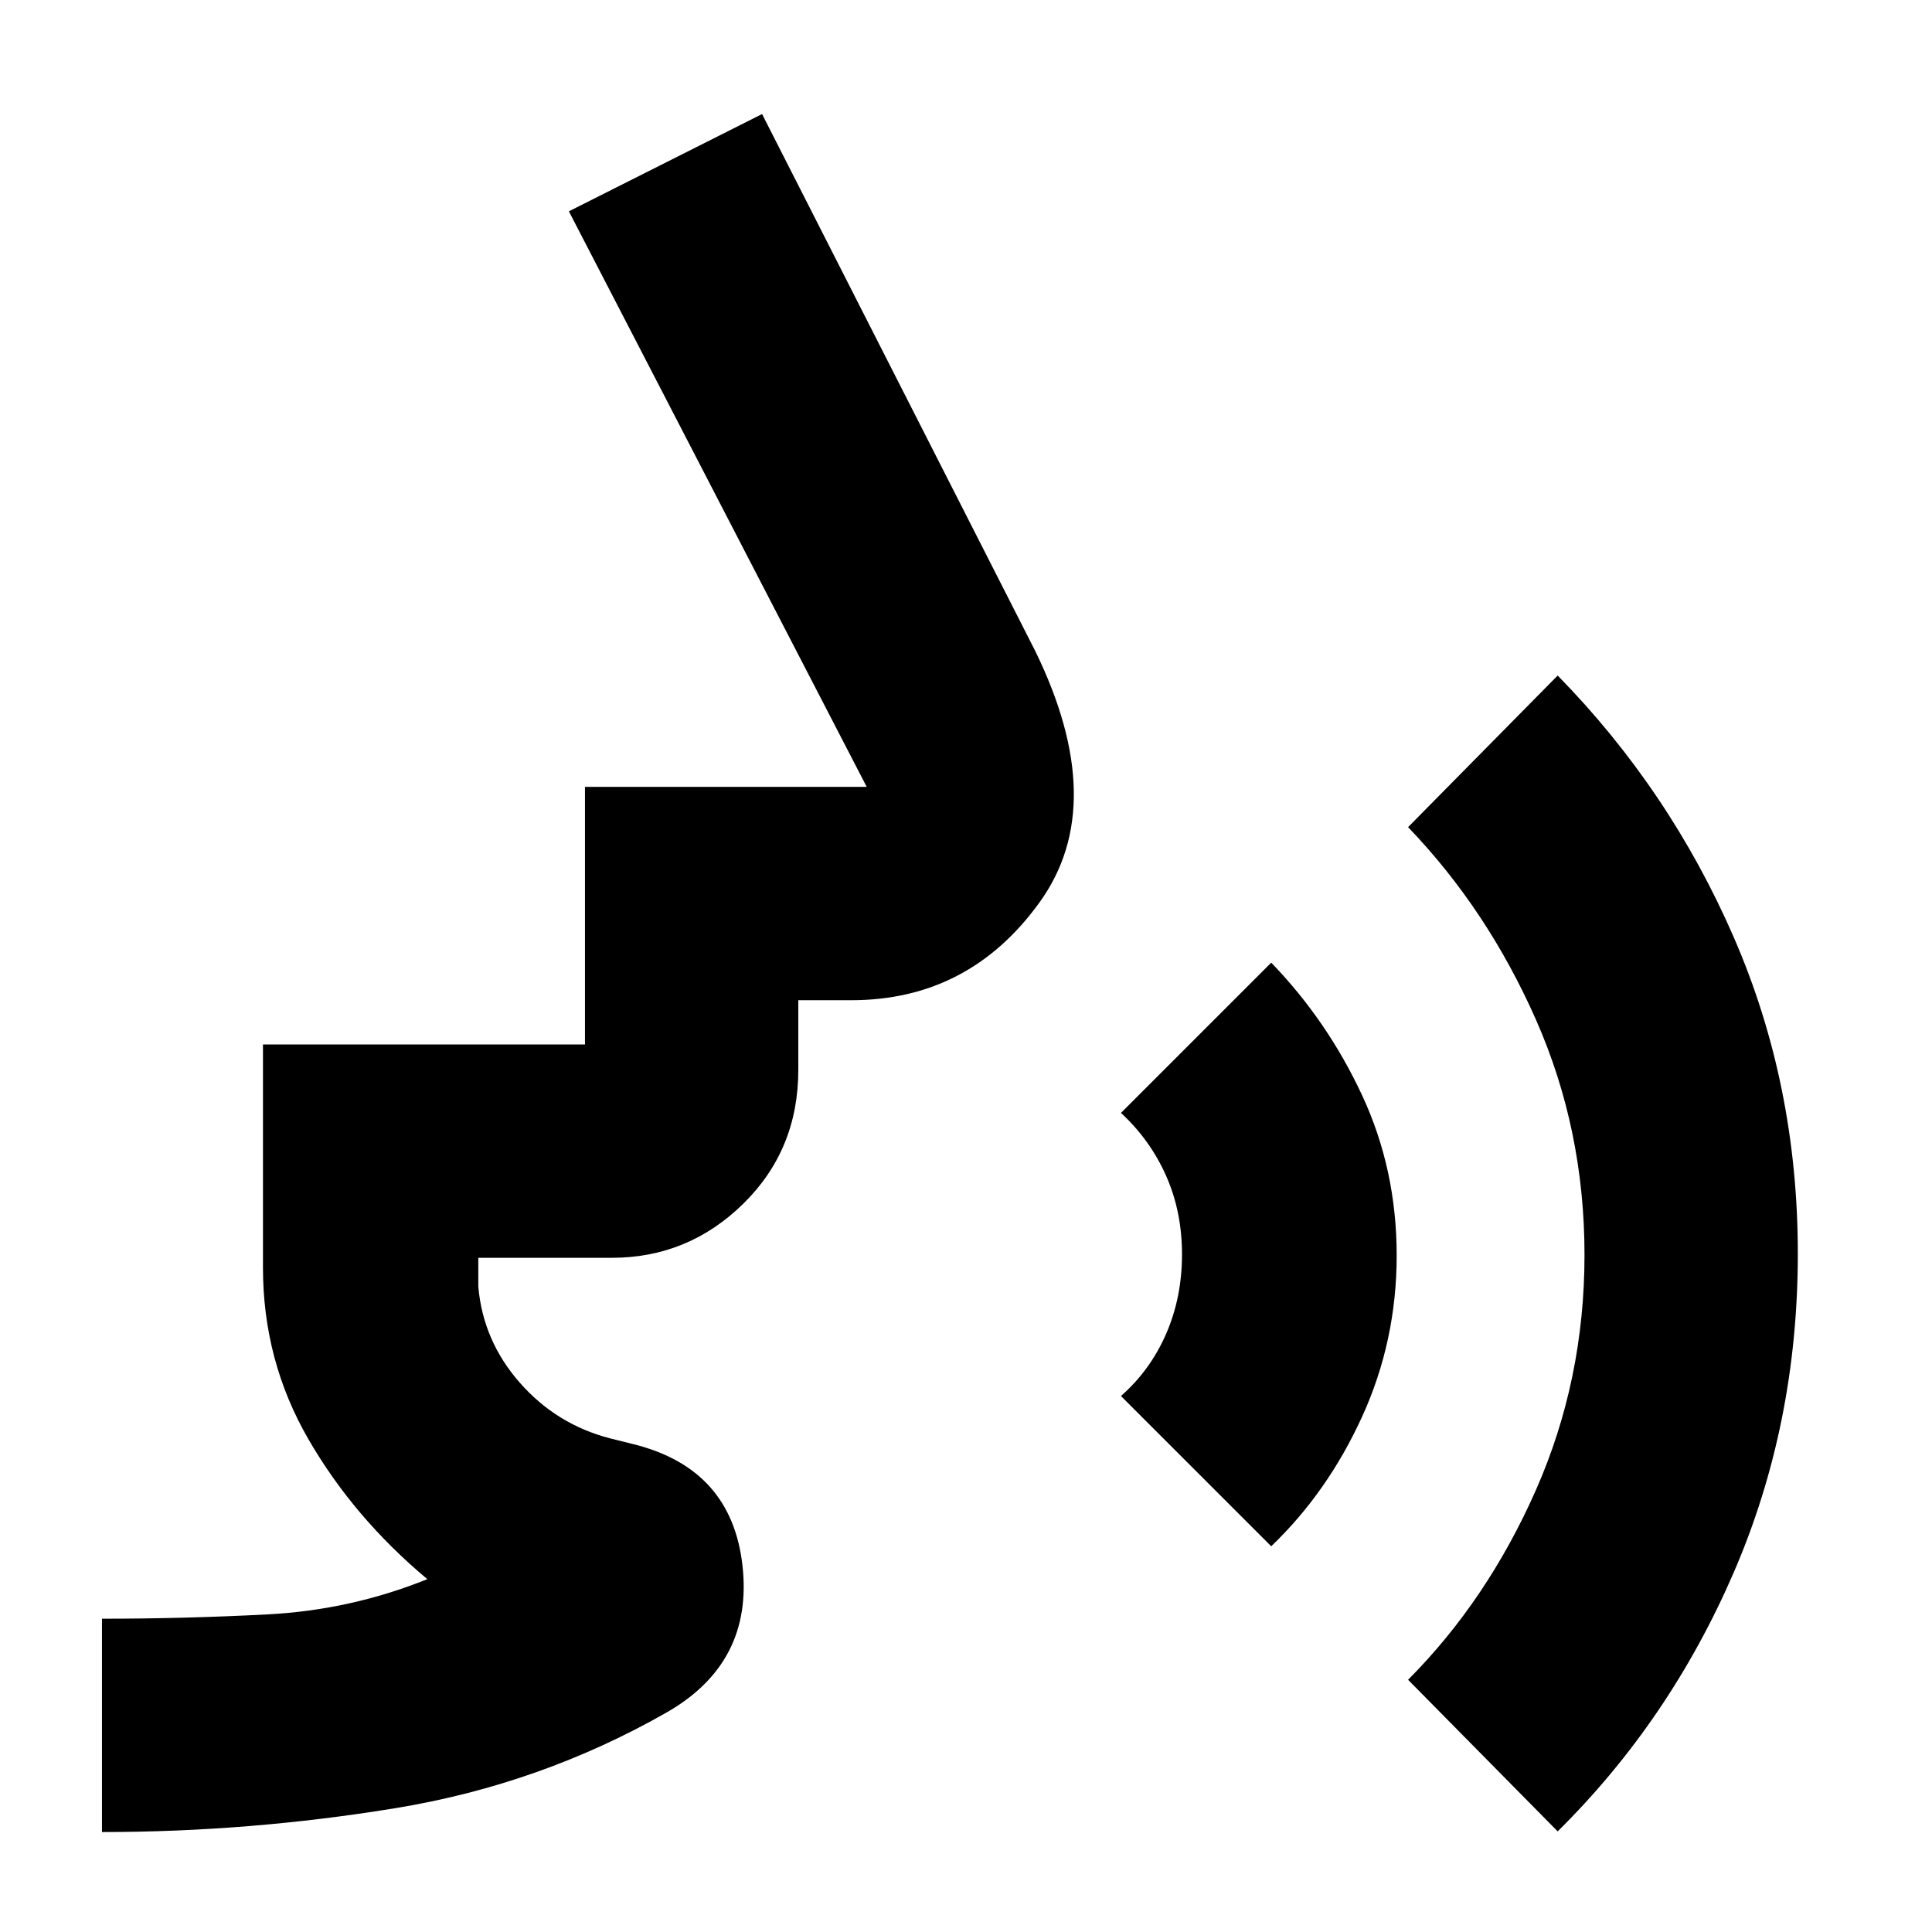 <svg xmlns="http://www.w3.org/2000/svg" height="40" viewBox="0 -960 960 960" width="40"><path d="M50.67-49.67v-106q41.22 0 82.44-2.16 41.22-2.17 79.22-17.5Q175.67-206 153.17-245t-22.5-85v-111h160v-128h140l-148-286 96-48.33 135.66 266.66q37.34 76.34 2.25 125Q481.5-463 423-463h-26.33v34.67q0 39.64-27.37 66.49Q341.93-335 304-335h-66.33v14.33q2.33 26.86 20.55 47.65 18.23 20.79 44.78 27.69l12 3q48.53 12.15 53.93 60.24 5.4 48.09-37.26 72.76-63 36-135.38 47.83-72.38 11.83-145.62 11.83Zm581-142L557-266.33q14.53-12.75 22.43-30.86t7.9-39.56q0-21.19-7.9-39.01-7.9-17.82-22.43-31.24l74.67-74.67q27.9 28.9 45.11 65.82Q694-378.93 694-336.19q0 42.46-17.13 80.02-17.12 37.57-45.2 64.5ZM774-50l-74.33-75.33q39.4-39.59 63.53-94.31 24.13-54.73 24.13-116.81 0-62.22-24.12-116.86-24.12-54.65-63.54-95.69L774-624.33q55.62 56.77 87.48 130 31.85 73.23 31.85 157.23 0 84.77-31.83 158.41Q829.66-105.04 774-50Z"/></svg>